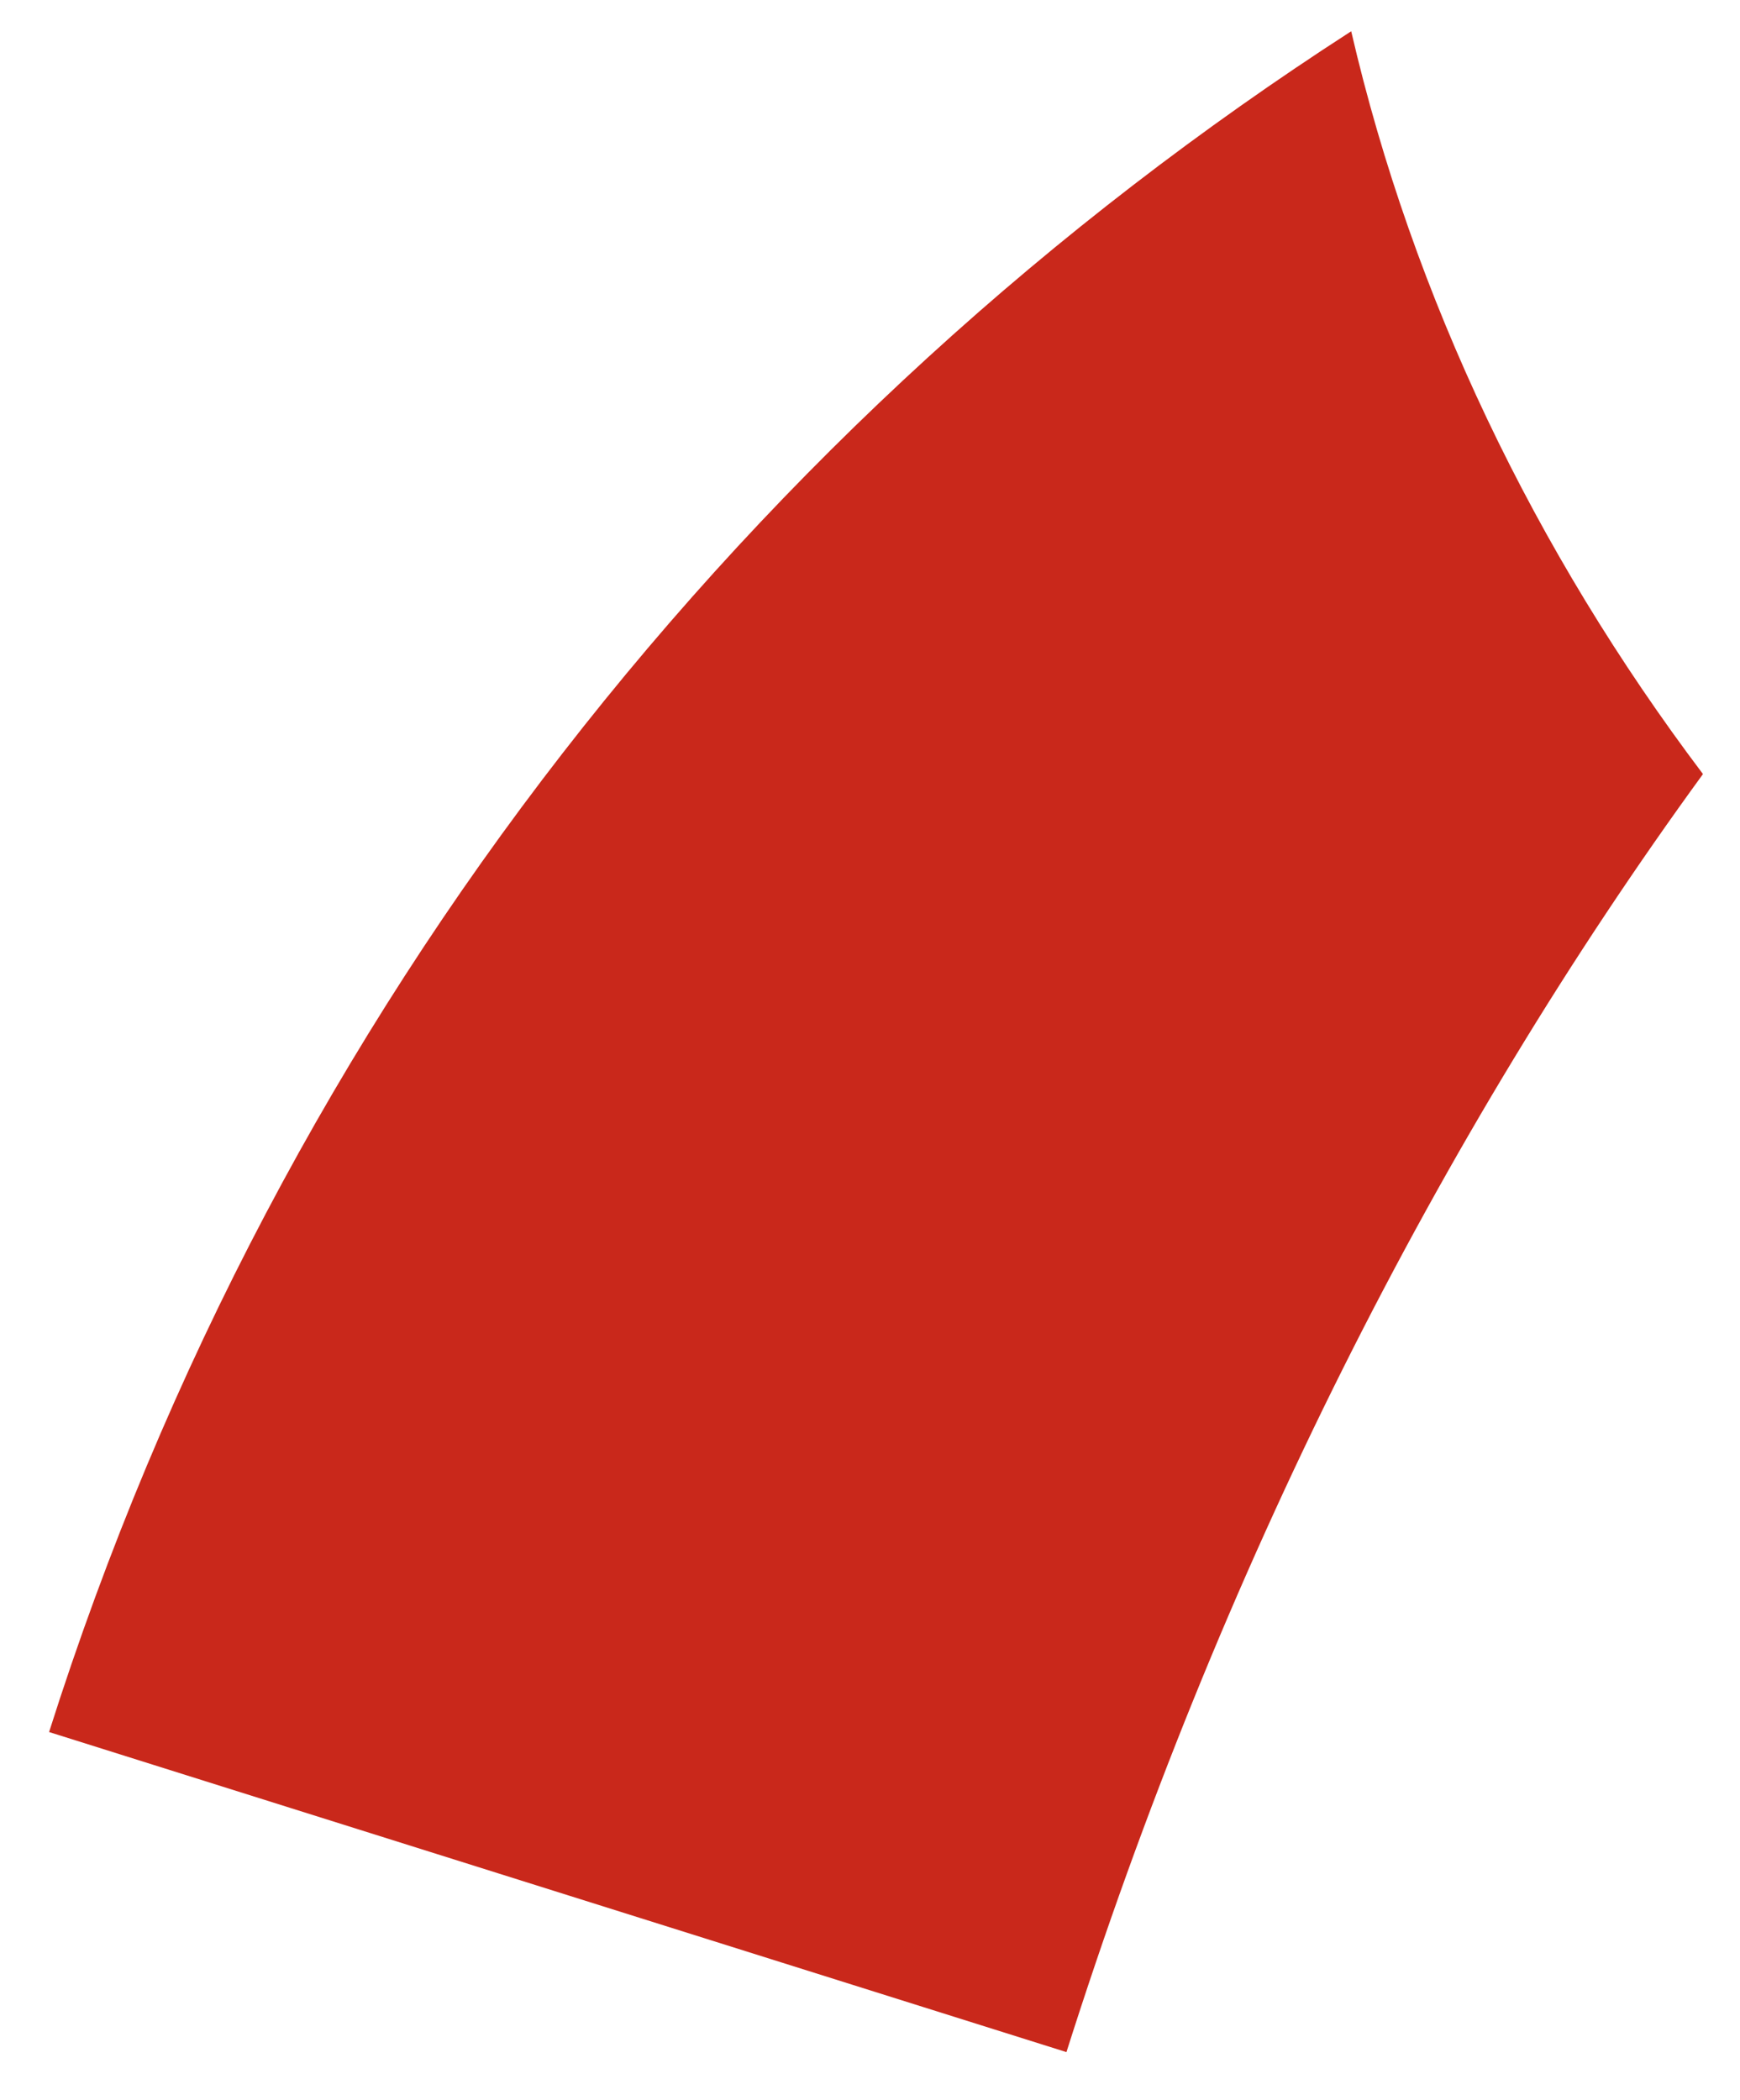 <?xml version="1.0" encoding="UTF-8" standalone="no"?><svg width='29' height='35' viewBox='0 0 29 35' fill='none' xmlns='http://www.w3.org/2000/svg'>
<path d='M22.52 0.521C12.552 6.951 4.665 16.737 0.818 28.865L17.774 34.199C20.322 26.167 23.989 18.932 28.383 12.9C25.576 9.181 23.549 4.958 22.52 0.521Z' fill='#C9281B'/>
</svg>

